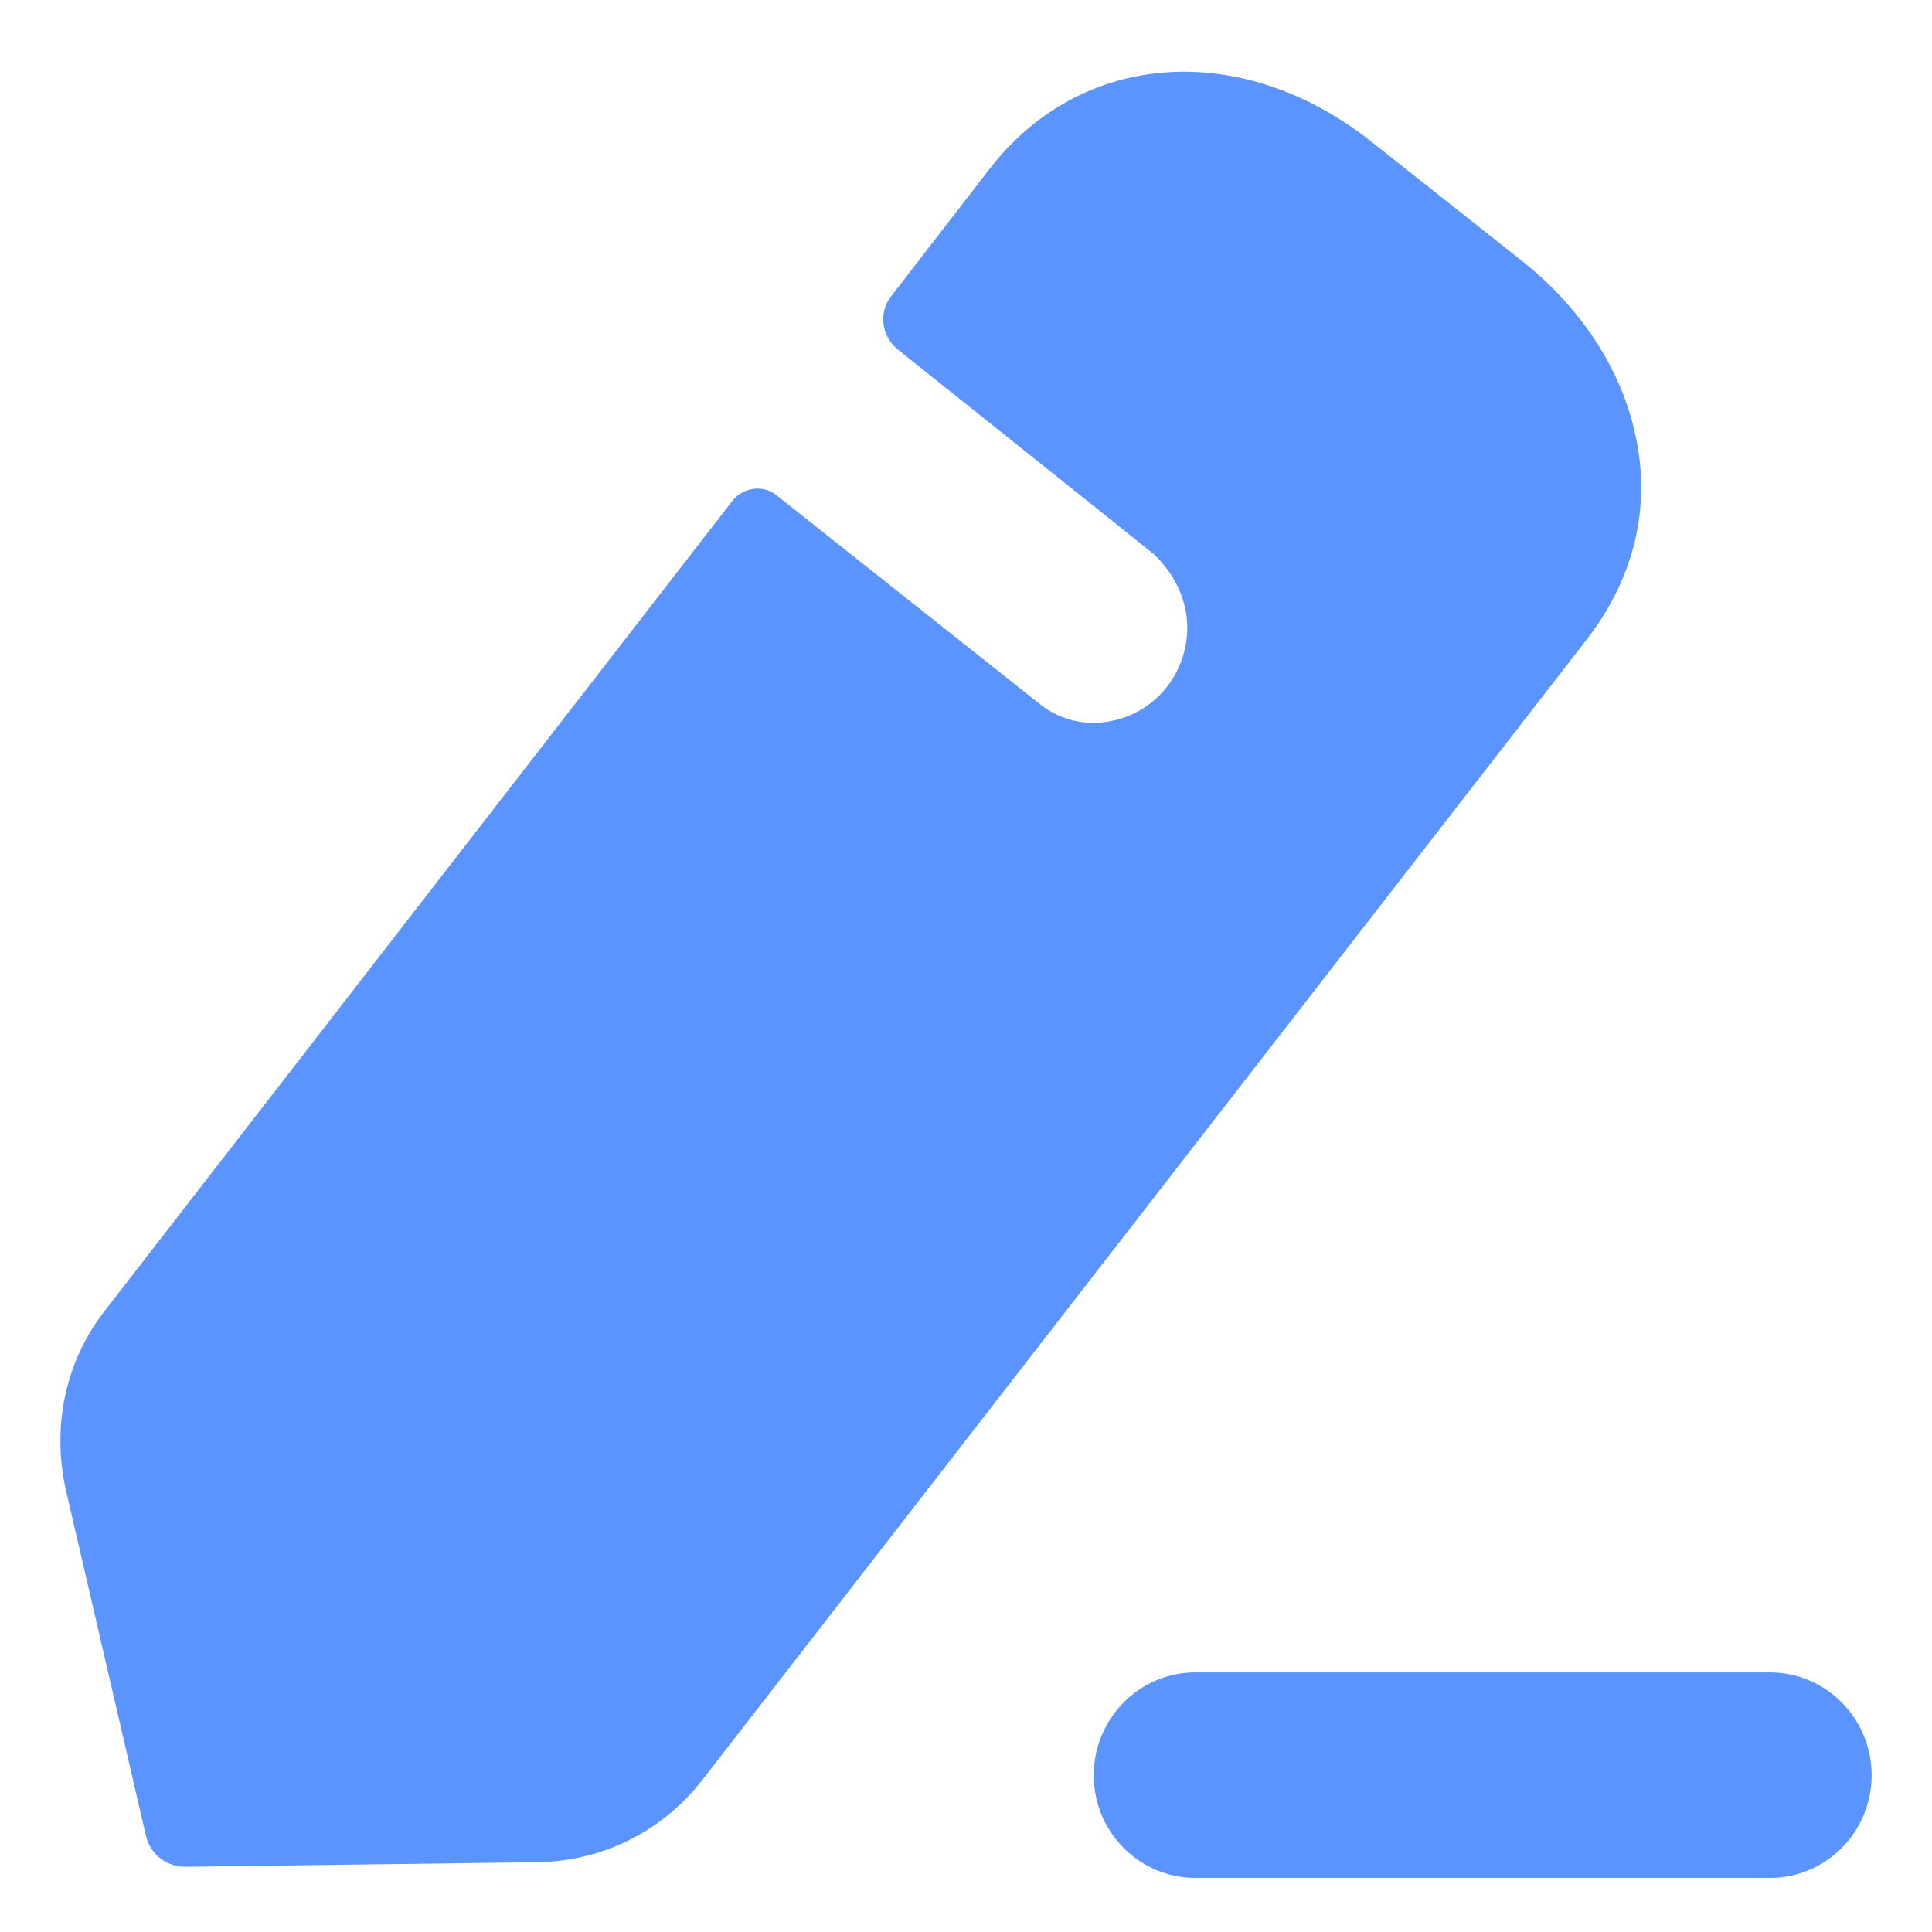 <svg width="8" height="8" viewBox="0 0 8 8" fill="none" xmlns="http://www.w3.org/2000/svg">
<path d="M7.329 6.925C7.561 6.925 7.75 7.116 7.75 7.351C7.75 7.586 7.561 7.776 7.329 7.776H4.95C4.718 7.776 4.529 7.586 4.529 7.351C4.529 7.116 4.718 6.925 4.95 6.925H7.329ZM4.101 0.695C4.481 0.208 5.144 0.163 5.679 0.587L6.294 1.074C6.546 1.271 6.714 1.53 6.772 1.802C6.838 2.102 6.766 2.396 6.568 2.651L2.907 7.372C2.739 7.587 2.491 7.707 2.226 7.711L0.767 7.73C0.687 7.73 0.621 7.676 0.604 7.6L0.272 6.166C0.214 5.903 0.272 5.63 0.44 5.42L3.035 2.071C3.08 2.017 3.159 2.008 3.212 2.048L4.304 2.914C4.375 2.972 4.473 3.004 4.574 2.99C4.791 2.963 4.936 2.767 4.914 2.557C4.901 2.45 4.848 2.361 4.777 2.294C4.756 2.276 3.728 1.456 3.716 1.446C3.65 1.392 3.637 1.293 3.69 1.227L4.101 0.695Z" fill="#5B93FF"/>
</svg>
